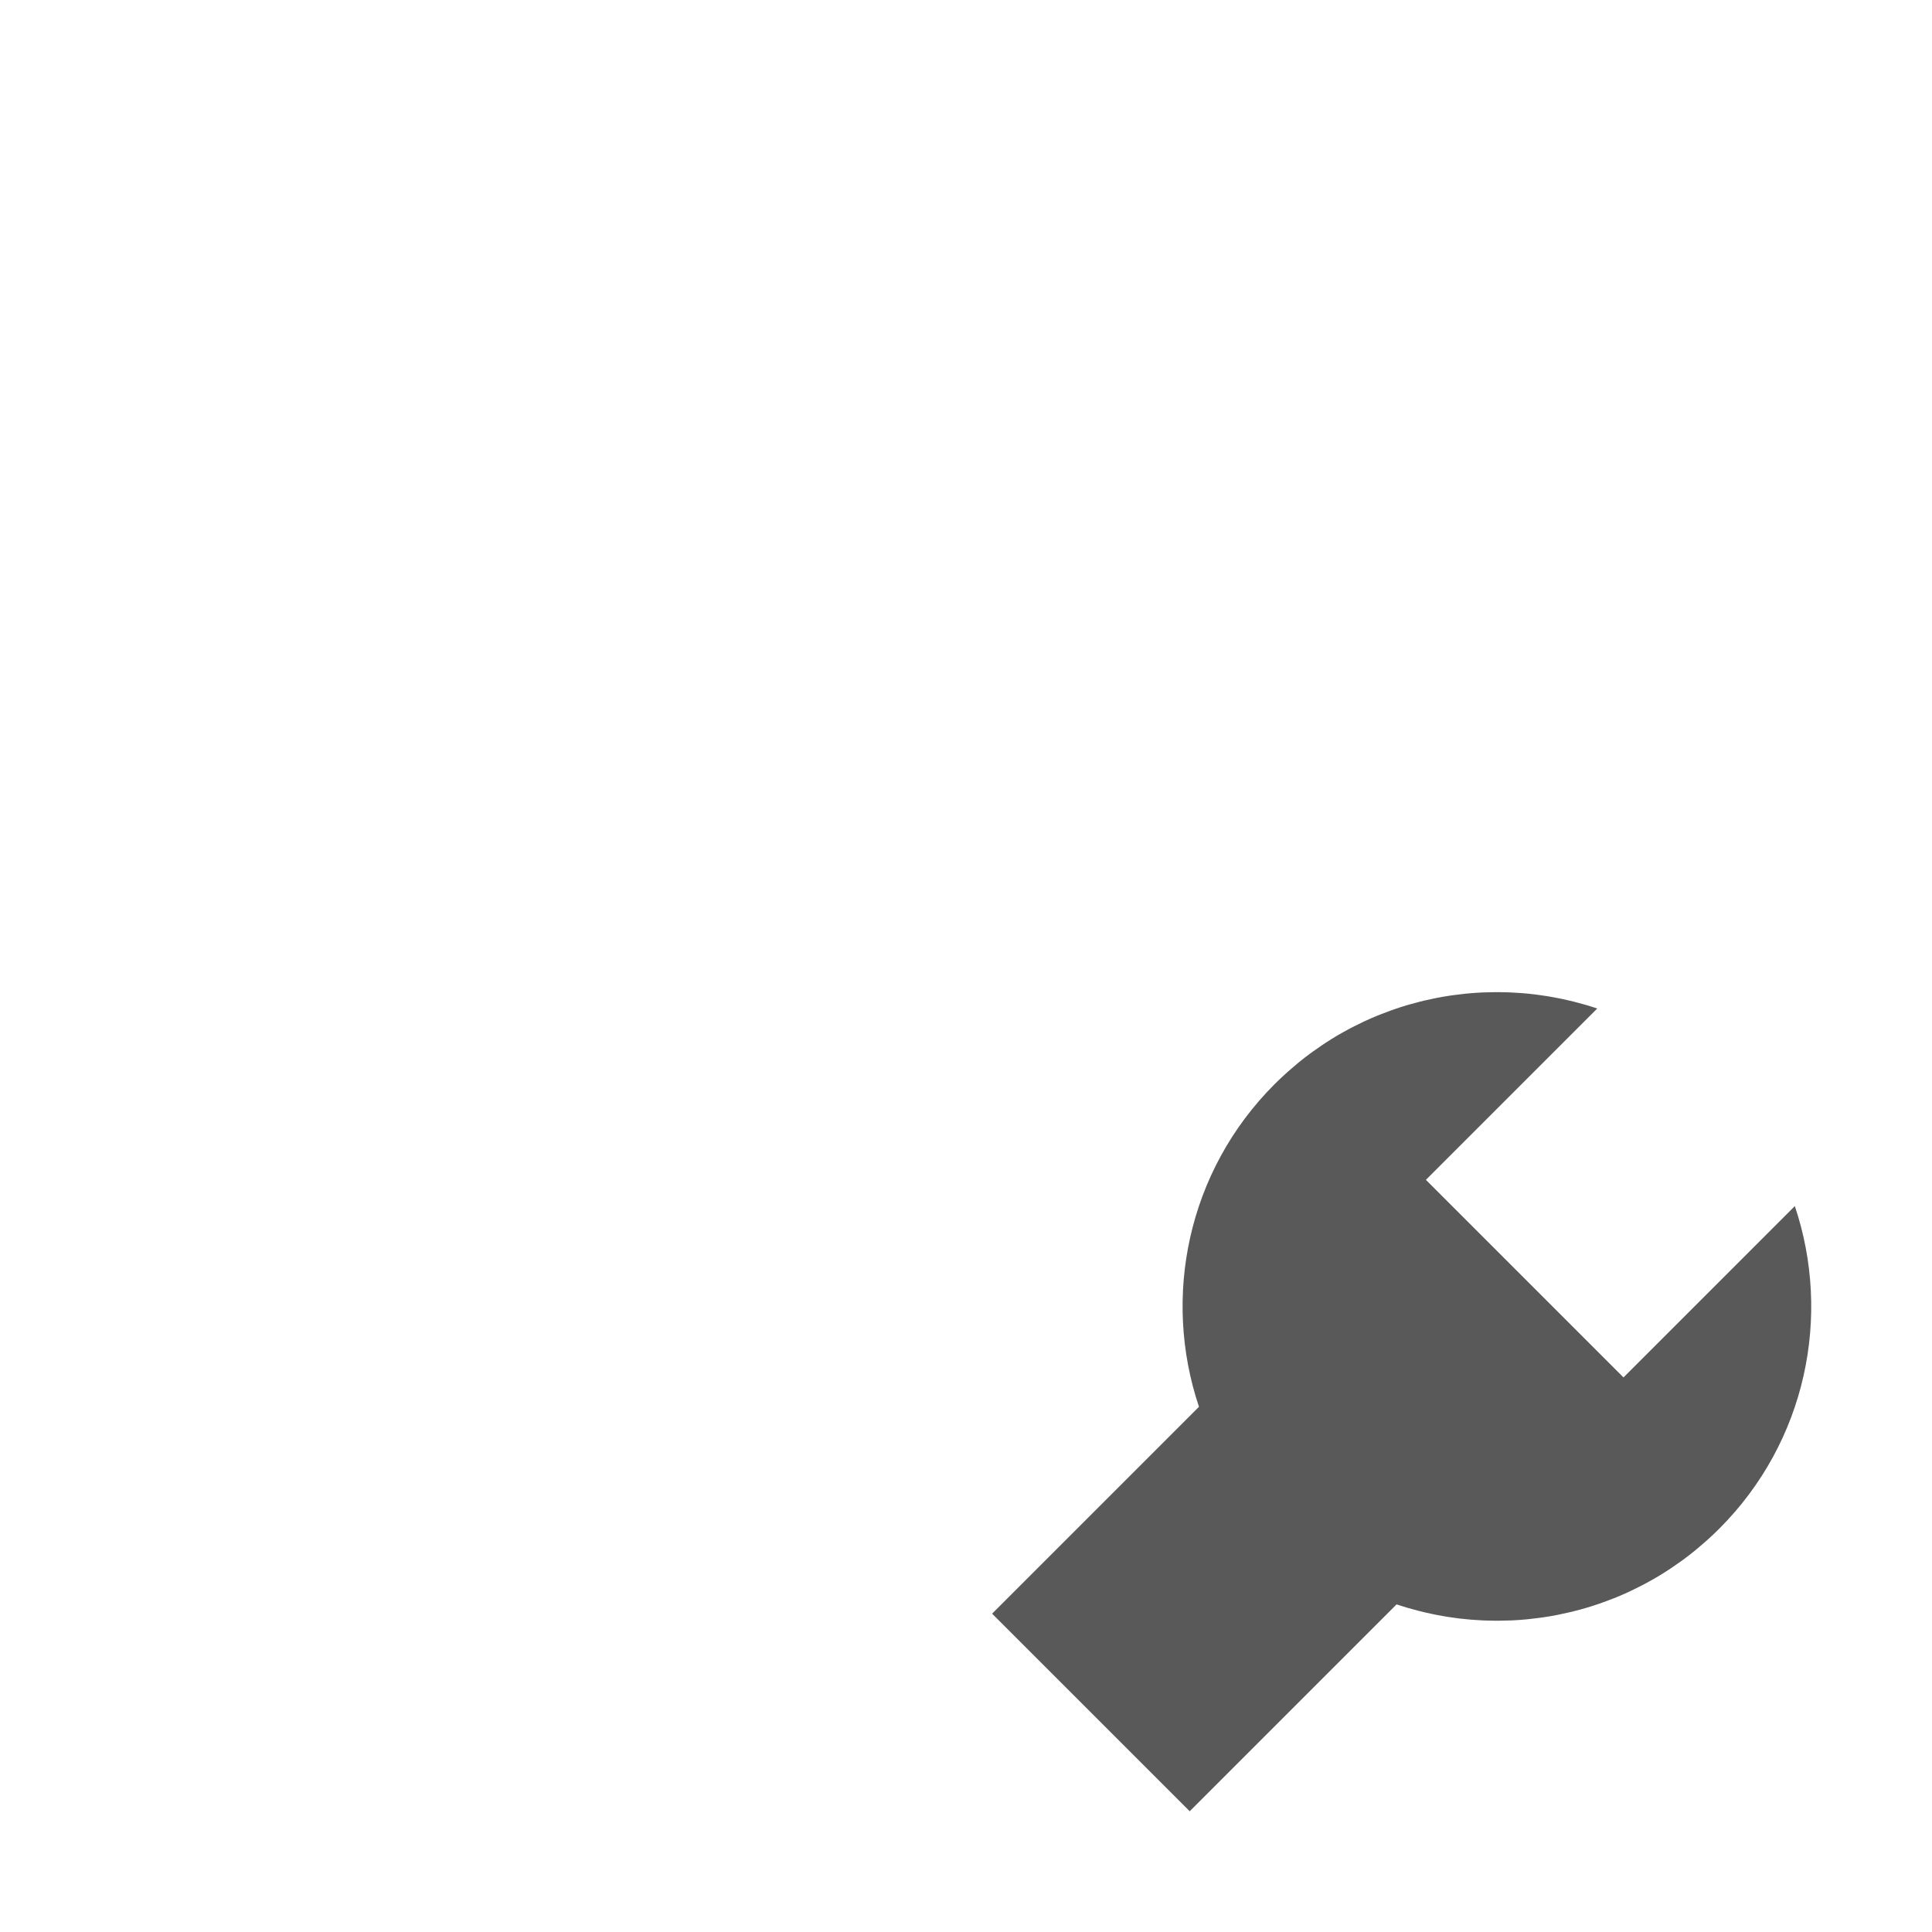 <?xml version="1.0" encoding="utf-8"?>
<!-- Generated by IcoMoon.io -->
<!DOCTYPE svg PUBLIC "-//W3C//DTD SVG 1.1//EN" "http://www.w3.org/Graphics/SVG/1.1/DTD/svg11.dtd">
<svg version="1.1" xmlns="http://www.w3.org/2000/svg" xmlns:xlink="http://www.w3.org/1999/xlink" width="512" height="512" viewBox="0 0 512 512">
<g>
</g>
	<path d="M430.248 365.039l-52.366-52.366 45.408-45.409c-1.003-0.337-2.012-0.649-3.024-0.947-0.317-0.094-0.637-0.177-0.955-0.268-0.702-0.196-1.405-0.389-2.111-0.567-0.371-0.094-0.744-0.182-1.117-0.271-0.667-0.159-1.335-0.311-2.005-0.453-0.377-0.080-0.755-0.159-1.132-0.233-0.696-0.139-1.395-0.264-2.093-0.385-0.343-0.059-0.685-0.121-1.027-0.175-0.863-0.138-1.729-0.259-2.596-0.369-0.174-0.022-0.347-0.050-0.521-0.071-1.046-0.126-2.093-0.23-3.142-0.317-0.274-0.022-0.549-0.035-0.823-0.056-0.771-0.056-1.541-0.104-2.312-0.14-0.375-0.018-0.751-0.026-1.126-0.038-0.677-0.021-1.354-0.036-2.032-0.041-0.191-0.001-0.383 0-0.575 0-0.177 0-0.354-0.001-0.531 0-1.021 0.006-2.040 0.029-3.059 0.073-0.181 0.007-0.362 0.009-0.543 0.018-1.174 0.058-2.347 0.146-3.519 0.252-0.322 0.030-0.644 0.066-0.966 0.099-0.914 0.095-1.827 0.204-2.739 0.328-0.315 0.044-0.631 0.083-0.946 0.13-1.159 0.171-2.315 0.364-3.467 0.584-0.226 0.044-0.451 0.096-0.677 0.141-0.955 0.191-1.907 0.399-2.855 0.625-0.348 0.082-0.695 0.166-1.042 0.252-1.005 0.252-2.005 0.521-3.001 0.81-0.159 0.047-0.318 0.087-0.478 0.134-1.129 0.335-2.25 0.701-3.366 1.086-0.326 0.111-0.65 0.23-0.975 0.346-0.868 0.312-1.732 0.638-2.592 0.979-0.296 0.116-0.592 0.229-0.887 0.35-1.095 0.449-2.183 0.92-3.262 1.417-0.237 0.11-0.472 0.228-0.709 0.34-0.876 0.414-1.747 0.845-2.611 1.29-0.318 0.165-0.636 0.33-0.952 0.498-0.989 0.527-1.971 1.070-2.941 1.641-0.087 0.051-0.177 0.098-0.263 0.148-1.045 0.619-2.076 1.269-3.098 1.937-0.292 0.19-0.582 0.387-0.871 0.581-0.809 0.542-1.609 1.1-2.403 1.674-0.239 0.173-0.481 0.342-0.72 0.518-0.989 0.732-1.967 1.489-2.932 2.271-0.211 0.172-0.419 0.352-0.629 0.526-0.779 0.645-1.55 1.306-2.311 1.983-0.266 0.235-0.53 0.472-0.793 0.712-0.938 0.855-1.866 1.729-2.773 2.636-23.129 23.129-29.799 56.468-20.045 85.504l-54.823 54.822 52.367 52.362 54.822-54.822c1.001 0.337 2.009 0.648 3.020 0.945 0.326 0.097 0.654 0.184 0.982 0.274 0.689 0.194 1.381 0.383 2.075 0.559 0.384 0.097 0.769 0.188 1.153 0.279 0.651 0.155 1.305 0.304 1.959 0.442 0.392 0.084 0.783 0.166 1.176 0.244 0.676 0.133 1.354 0.255 2.033 0.372 0.36 0.062 0.721 0.129 1.081 0.186 0.83 0.132 1.661 0.248 2.493 0.354 0.208 0.026 0.414 0.060 0.621 0.084 1.038 0.125 2.078 0.229 3.119 0.314 0.289 0.024 0.578 0.039 0.867 0.060 0.757 0.055 1.514 0.103 2.271 0.138 0.38 0.017 0.759 0.026 1.139 0.038 0.676 0.021 1.353 0.036 2.029 0.041 0.365 0.002 0.732 0.002 1.099-0.001 1.027-0.006 2.056-0.028 3.083-0.072 0.172-0.008 0.345-0.010 0.517-0.018 1.181-0.059 2.36-0.146 3.539-0.254 0.309-0.028 0.617-0.062 0.925-0.095 0.934-0.096 1.866-0.208 2.797-0.335 0.3-0.041 0.601-0.078 0.899-0.123 1.171-0.173 2.338-0.367 3.501-0.591 0.201-0.039 0.4-0.085 0.602-0.124 0.984-0.197 1.965-0.411 2.941-0.644 0.33-0.078 0.659-0.158 0.988-0.239 1.039-0.261 2.074-0.537 3.104-0.838 0.127-0.037 0.255-0.069 0.382-0.107 1.143-0.339 2.278-0.709 3.408-1.099 0.307-0.105 0.61-0.217 0.916-0.326 0.895-0.319 1.784-0.655 2.67-1.007 0.274-0.109 0.551-0.214 0.824-0.326 1.107-0.453 2.207-0.929 3.298-1.432 0.217-0.101 0.432-0.209 0.648-0.311 0.898-0.424 1.791-0.865 2.677-1.323 0.307-0.158 0.612-0.317 0.917-0.479 1.007-0.536 2.008-1.090 2.997-1.671 0.071-0.042 0.144-0.080 0.215-0.122 1.051-0.62 2.087-1.274 3.115-1.946 0.284-0.186 0.566-0.376 0.85-0.566 0.816-0.548 1.625-1.111 2.426-1.69 0.234-0.17 0.471-0.334 0.704-0.507 0.992-0.734 1.972-1.491 2.938-2.274 0.21-0.171 0.416-0.349 0.624-0.521 0.781-0.646 1.554-1.31 2.316-1.988 0.264-0.235 0.528-0.47 0.789-0.709 0.939-0.857 1.867-1.729 2.775-2.638 23.128-23.129 29.796-56.467 20.044-85.502l-45.407 45.409z" fill="#595959" />
</svg>
